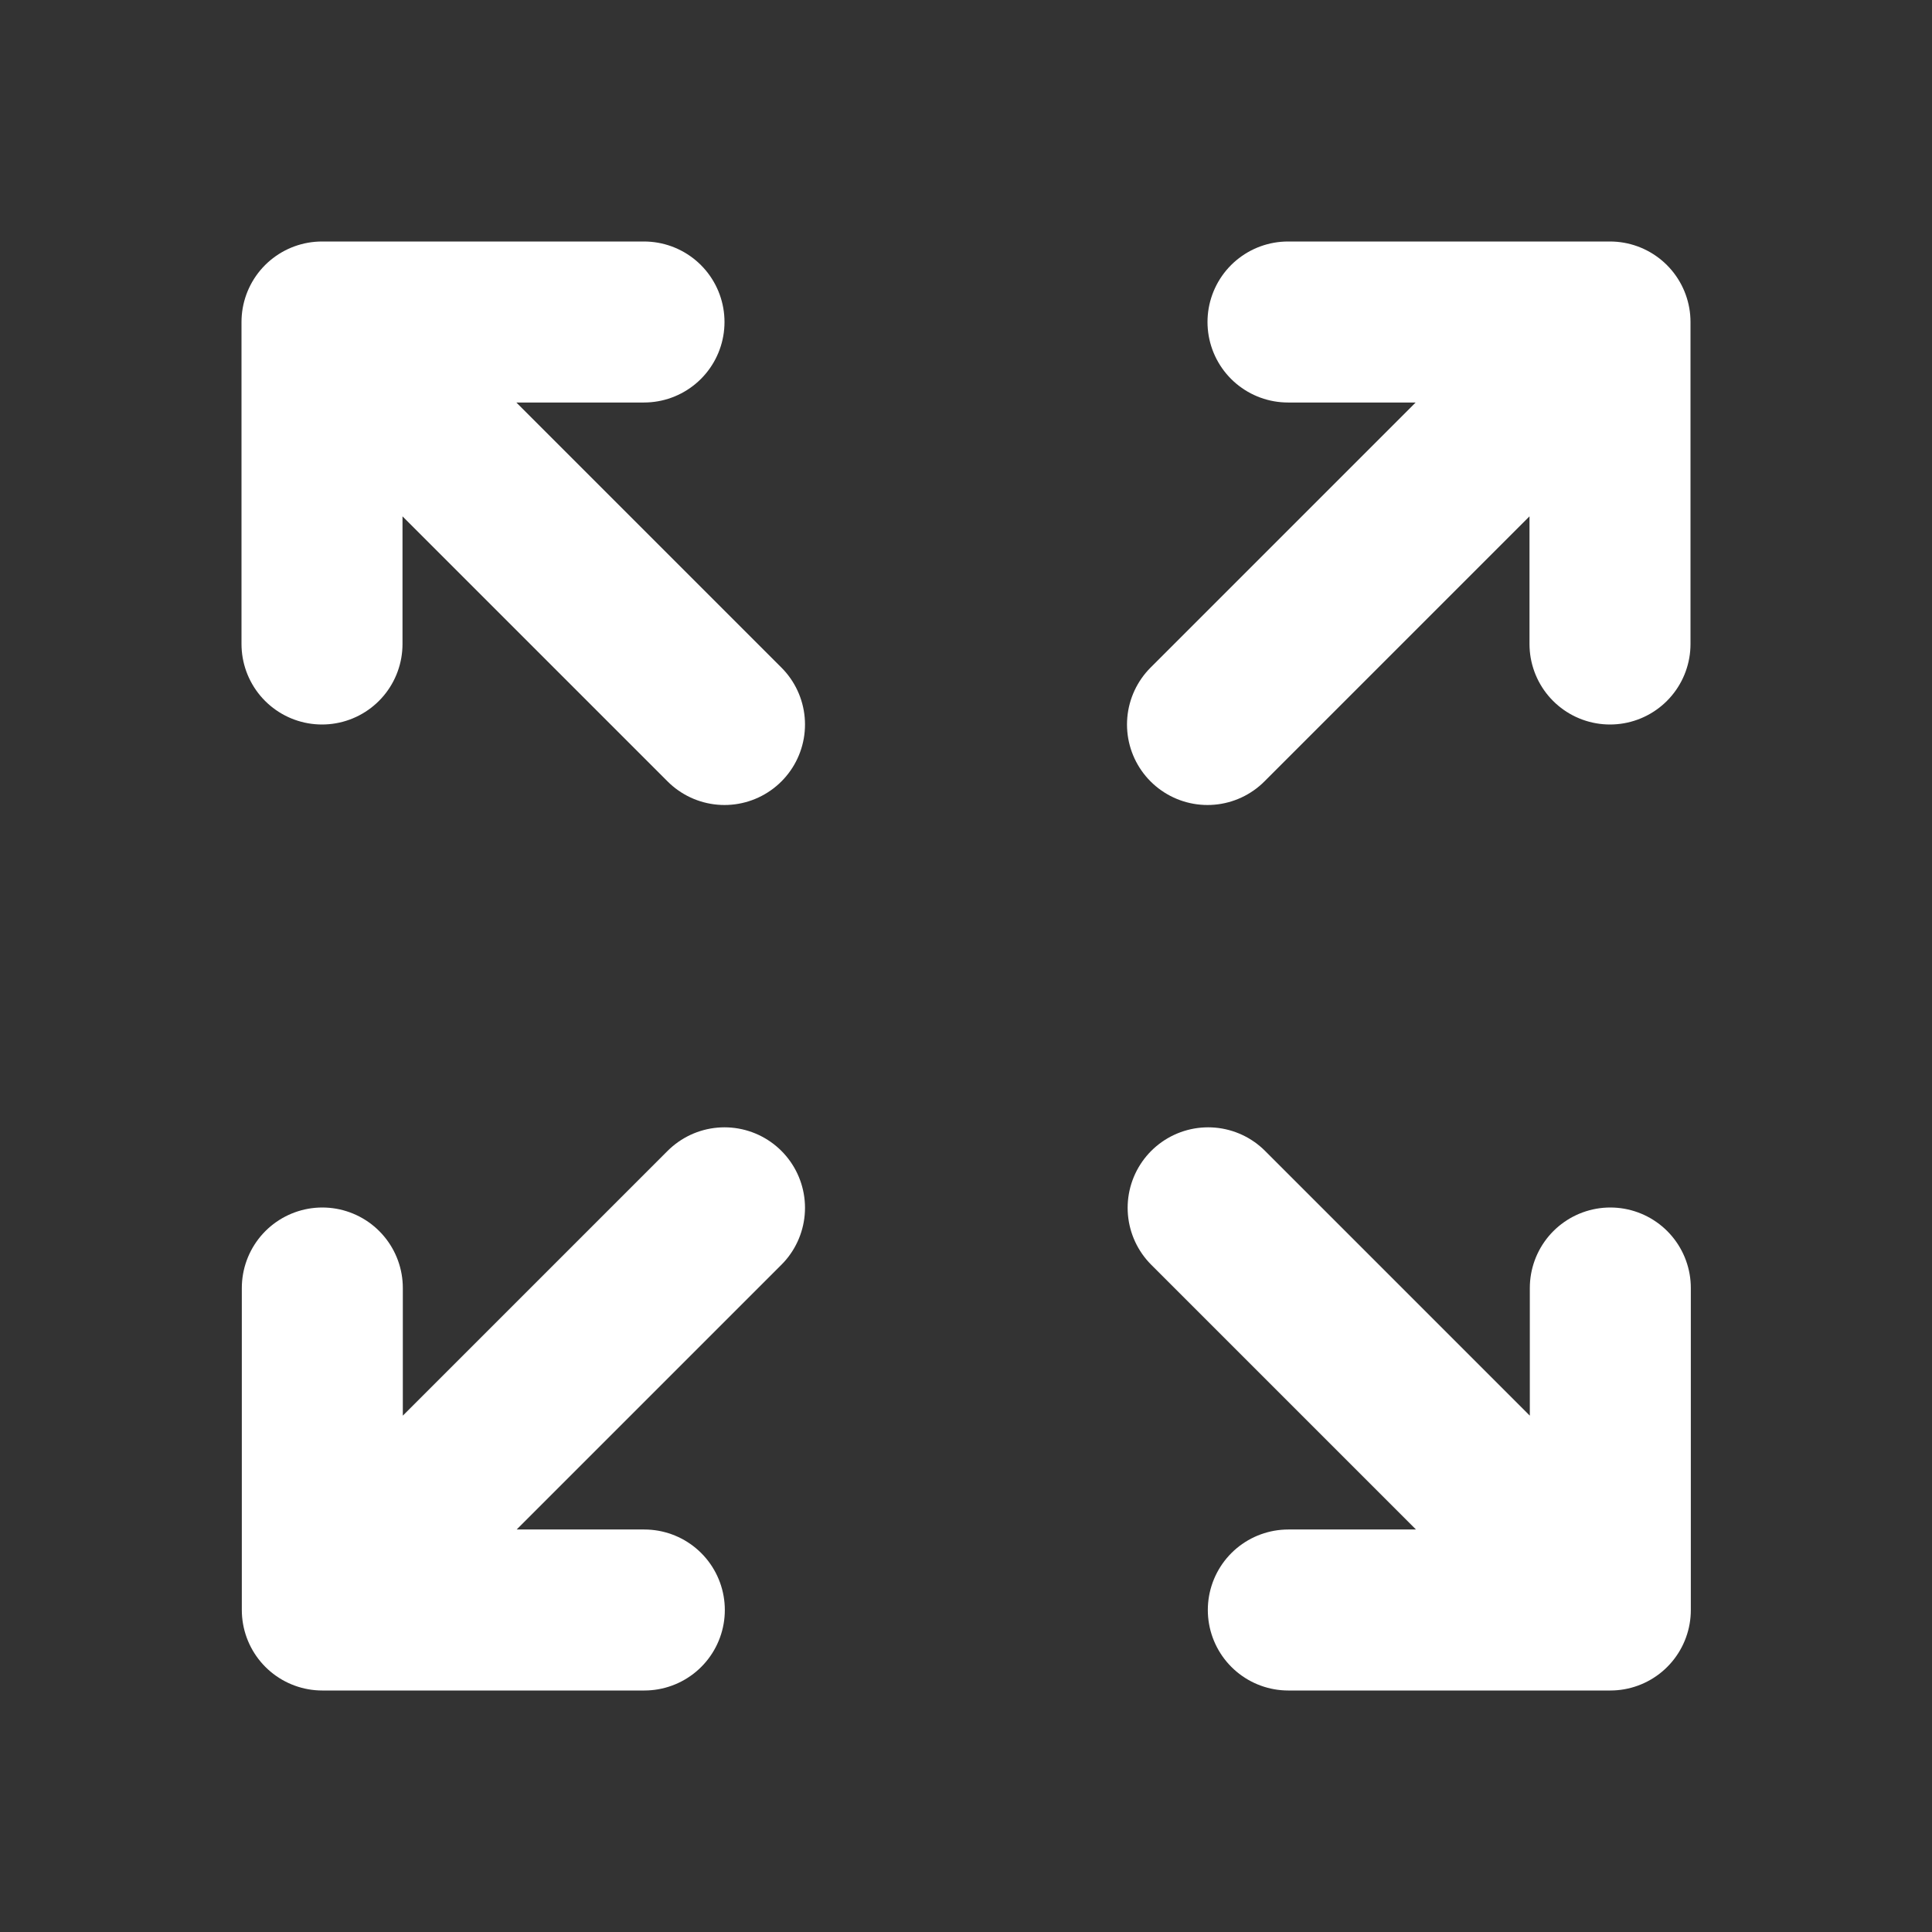 <svg width="24" height="24" viewBox="0 0 24 24" fill="none" xmlns="http://www.w3.org/2000/svg">
<rect x="0" y="0" width="24" height="24" fill="#333333" stroke="none"/>
<path d="M9 9L4 4M4 4L8 4M4 4L4 8" stroke="white" stroke-width="2" stroke-linecap="round" stroke-linejoin="round"/>
<path d="M15 9L20 4M20 4L16 4M20 4L20 8" stroke="white" stroke-width="2" stroke-linecap="round" stroke-linejoin="round"/>
<path d="M15.008 15.004L20.004 20M20.004 20L16.004 20M20.004 20L20.004 16" stroke="white" stroke-width="2" stroke-linecap="round" stroke-linejoin="round"/>
<path d="M9 15.004L4.004 20M4.004 20L8.004 20M4.004 20L4.004 16" stroke="white" stroke-width="2" stroke-linecap="round" stroke-linejoin="round"/>
</svg>
